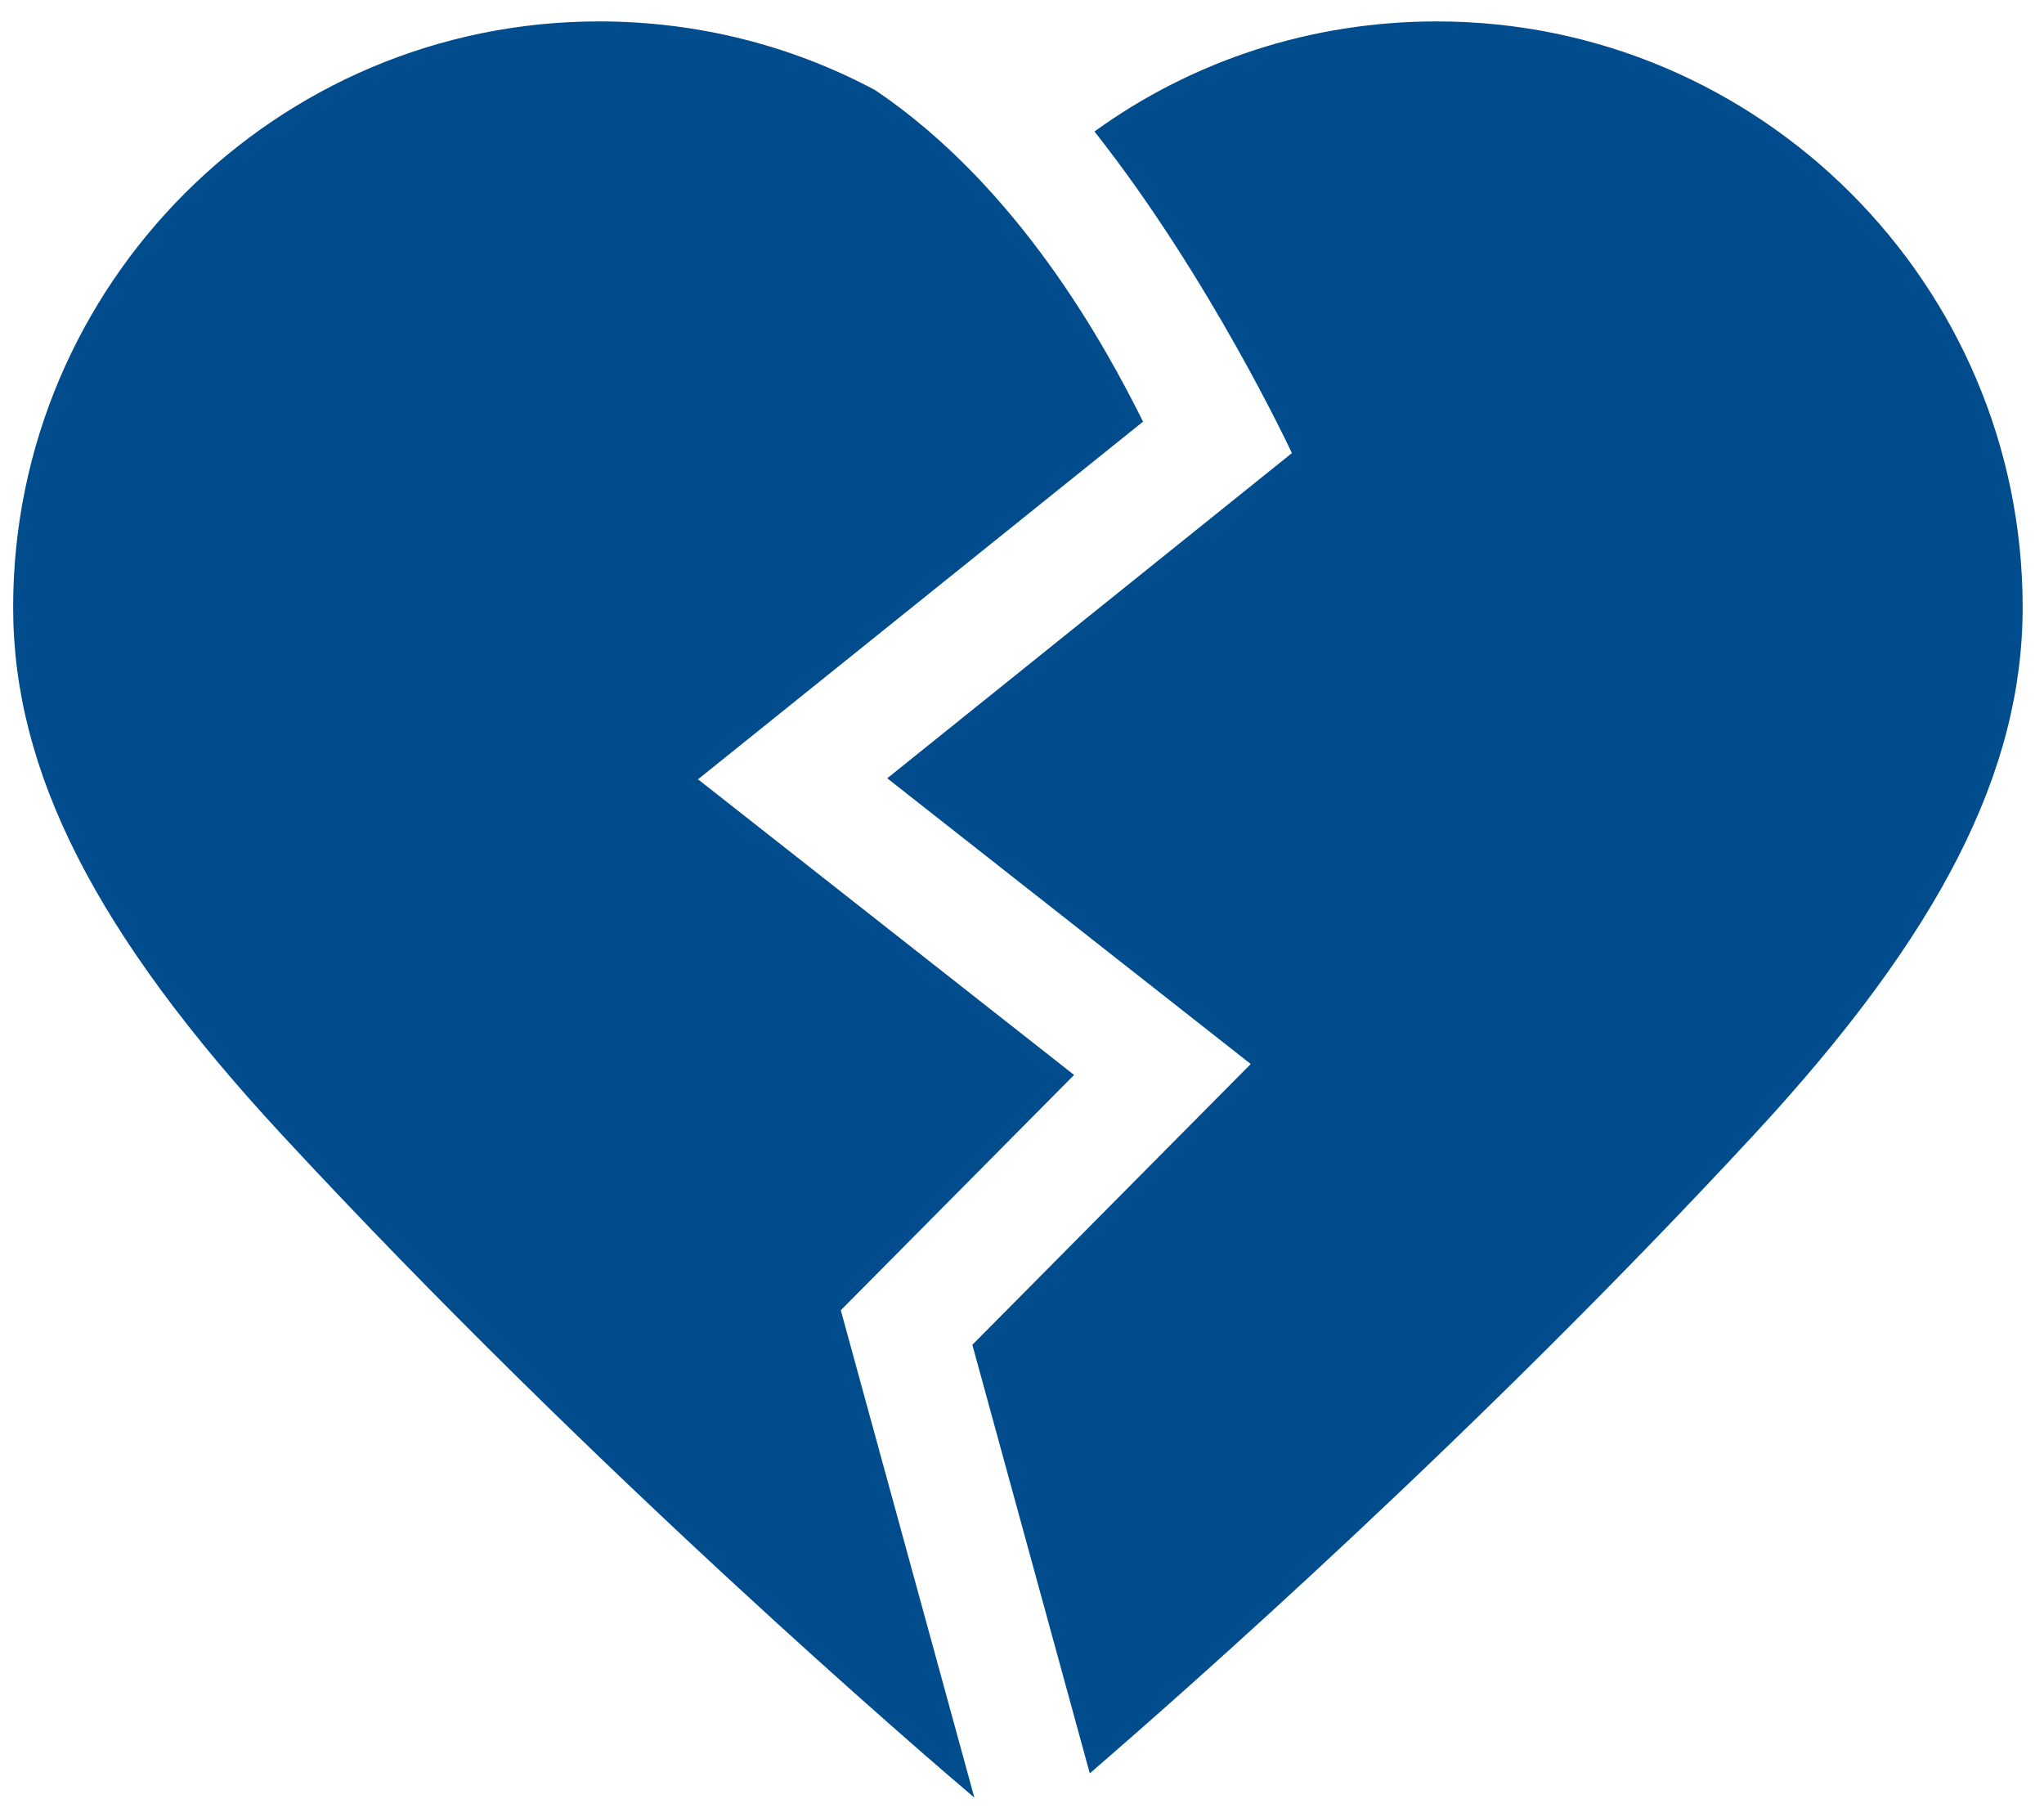 <?xml version="1.0" encoding="UTF-8"?>
<svg xmlns="http://www.w3.org/2000/svg" width="72" height="64" viewBox="0 0 72 64" fill="none">
  <g id="Group">
    <path id="Vector" d="M50.61 0.754C46.197 0.754 42.016 2.126 38.553 4.631C42.653 9.825 45.507 15.958 45.507 15.958L31.253 27.411L44.058 37.474L34.251 47.363L38.388 62.456C41.833 59.484 52.059 50.466 61.8 39.945C68.334 32.889 71.248 27.167 71.248 21.392C71.248 10.012 61.99 0.754 50.61 0.754Z" fill="#004C8D"></path>
    <path id="Vector_2" d="M29.617 46.146L37.835 37.859L24.587 27.447L40.264 14.85C38.923 12.157 35.876 6.581 30.834 3.178C27.889 1.602 24.567 0.754 21.101 0.754C9.721 0.754 0.463 10.012 0.463 21.392C0.463 27.167 3.377 32.889 9.911 39.945C20.956 51.874 32.616 61.864 34.322 63.312L29.617 46.146Z" fill="#004C8D"></path>
  </g>
</svg>
